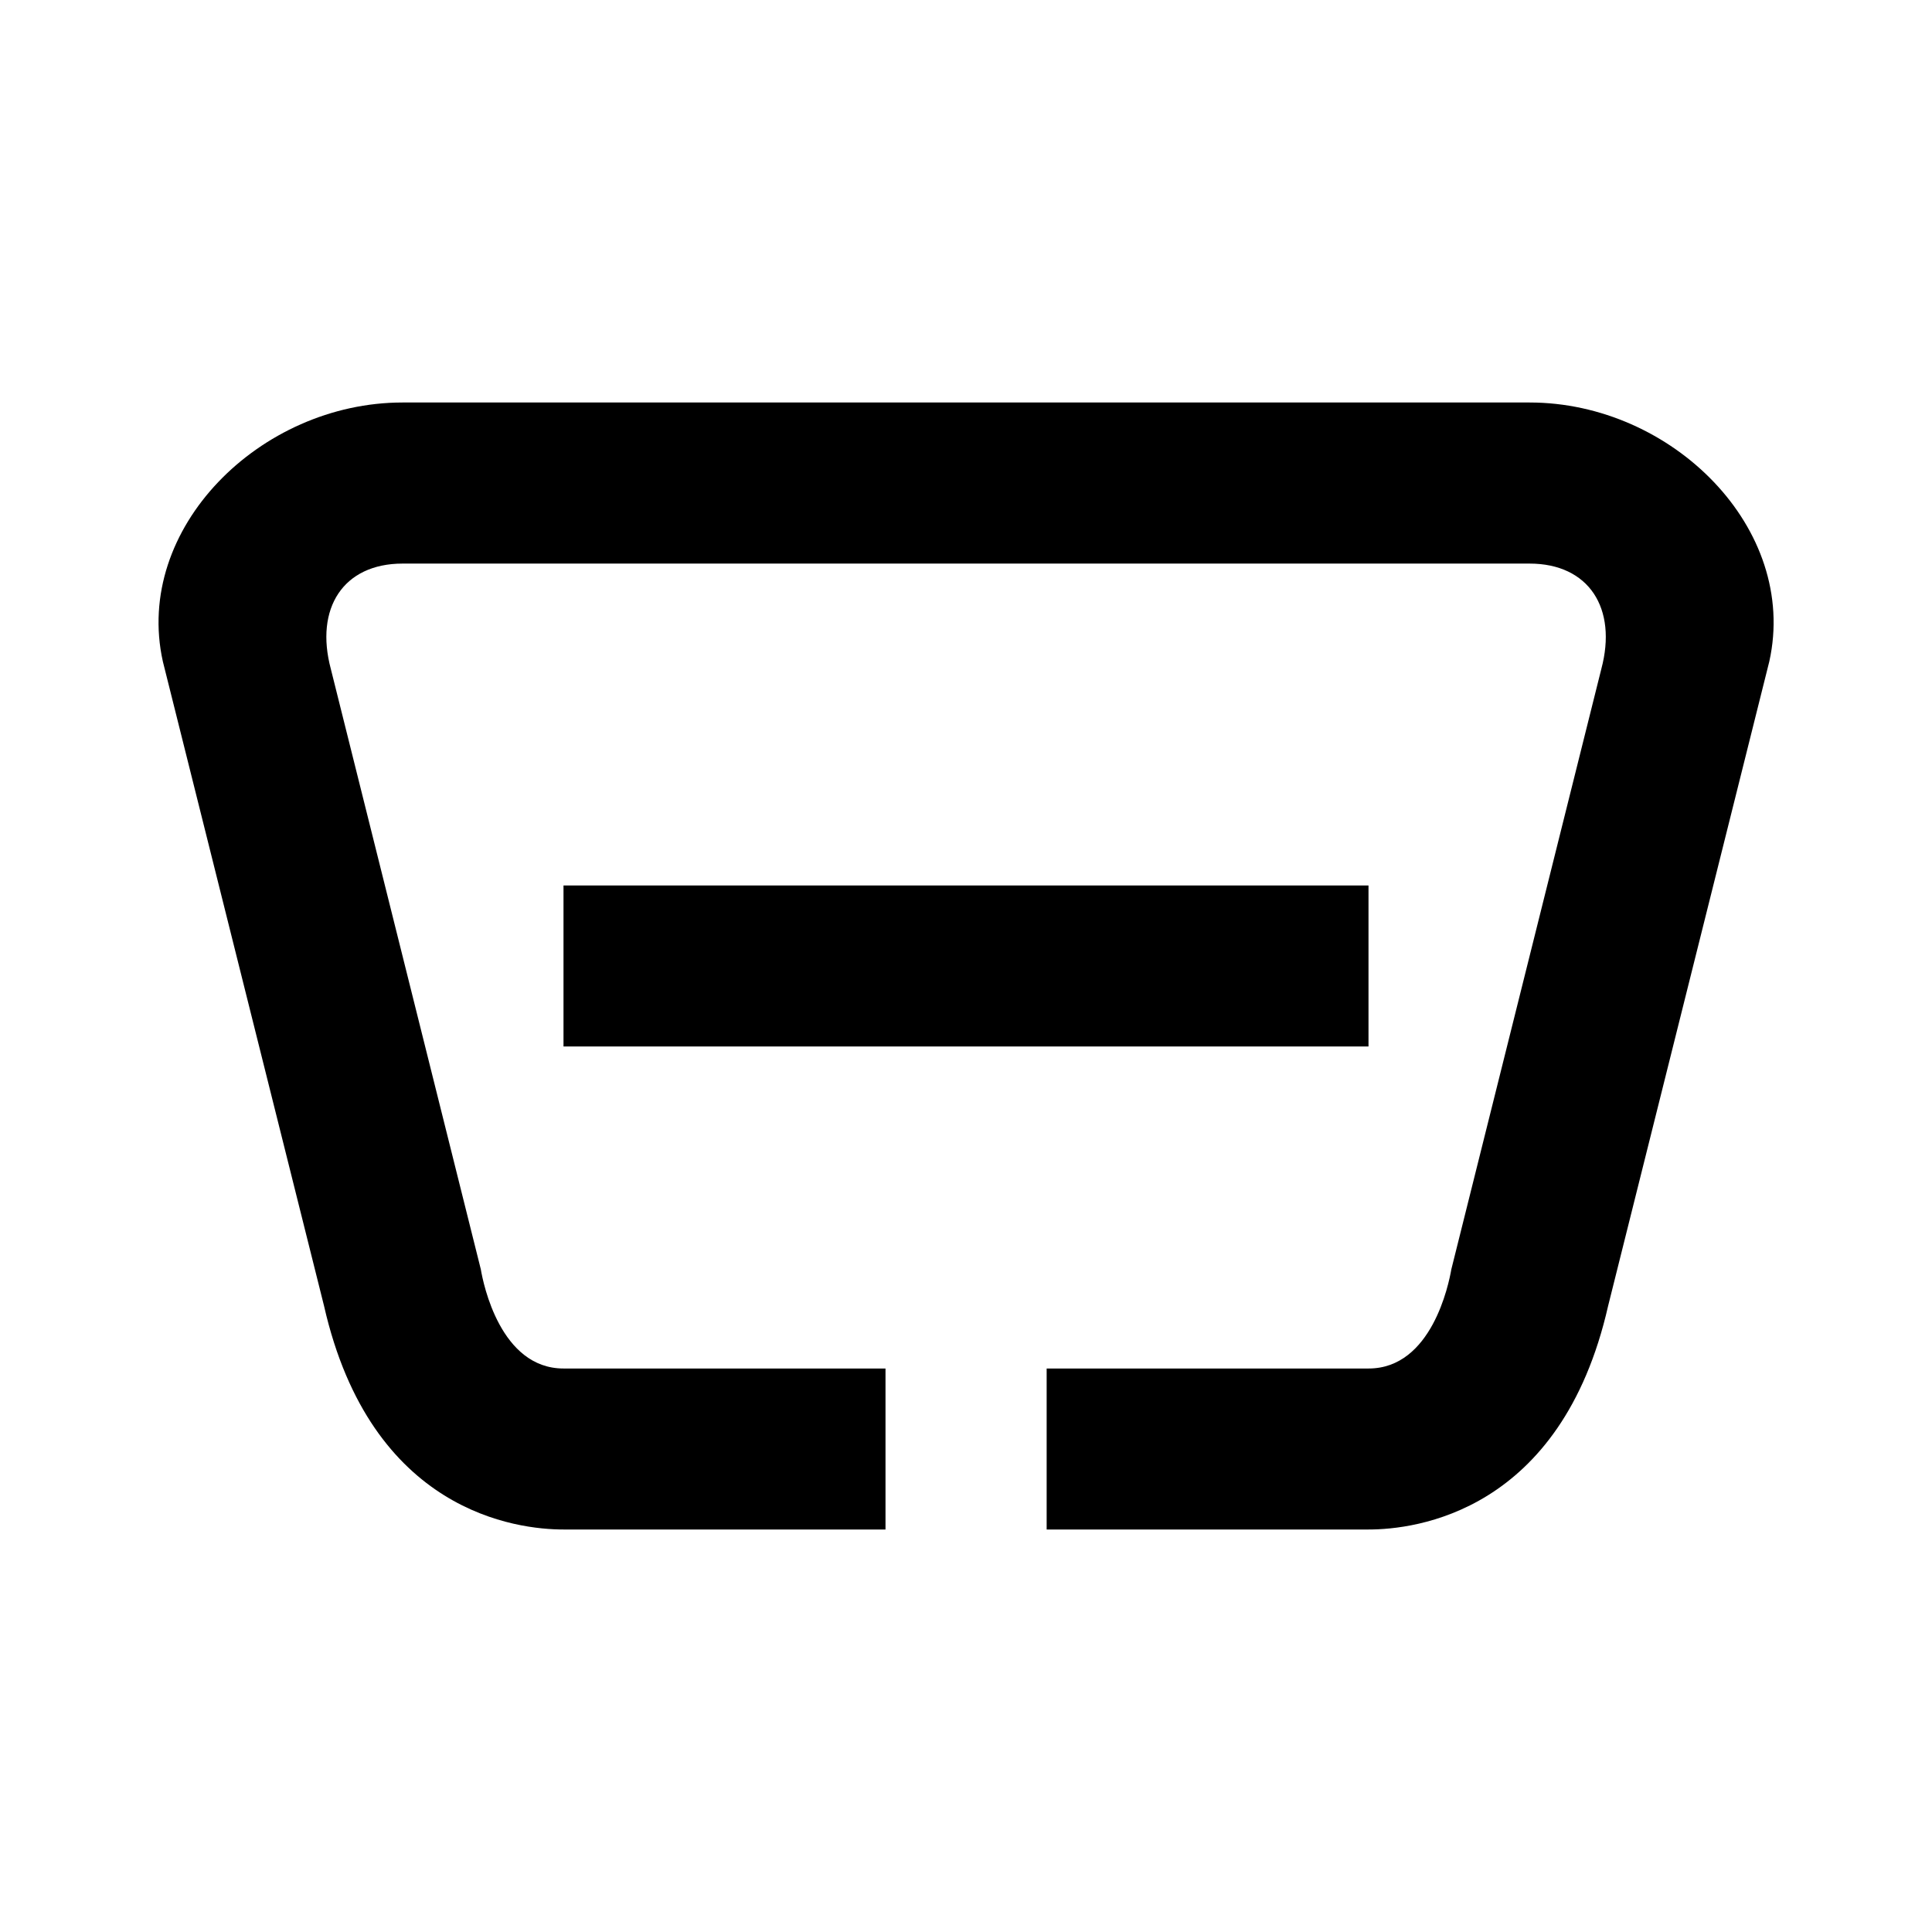 <svg version="1.1" viewBox="0 0 24 24" xmlns="http://www.w3.org/2000/svg">
 <path d="m5 5c-1.769 0-3.344 1.565-2.977 3.217l2.002 8.004c0.584 2.572 2.404 2.779 2.975 2.779h4v-2h-4c-0.783 0-0.997-1.052-1.027-1.232l-1.863-7.457c-0.202-0.755 0.154-1.31 0.891-1.31h14c0.737 0 1.093 0.556 0.891 1.31l-1.863 7.457c-0.031 0.181-0.244 1.232-1.027 1.232h-4v2h4c0.571 0 2.391-0.207 2.975-2.779l2.002-8.004c0.367-1.651-1.208-3.217-2.977-3.217zm2 6v2h10v-2z"/>
</svg>
